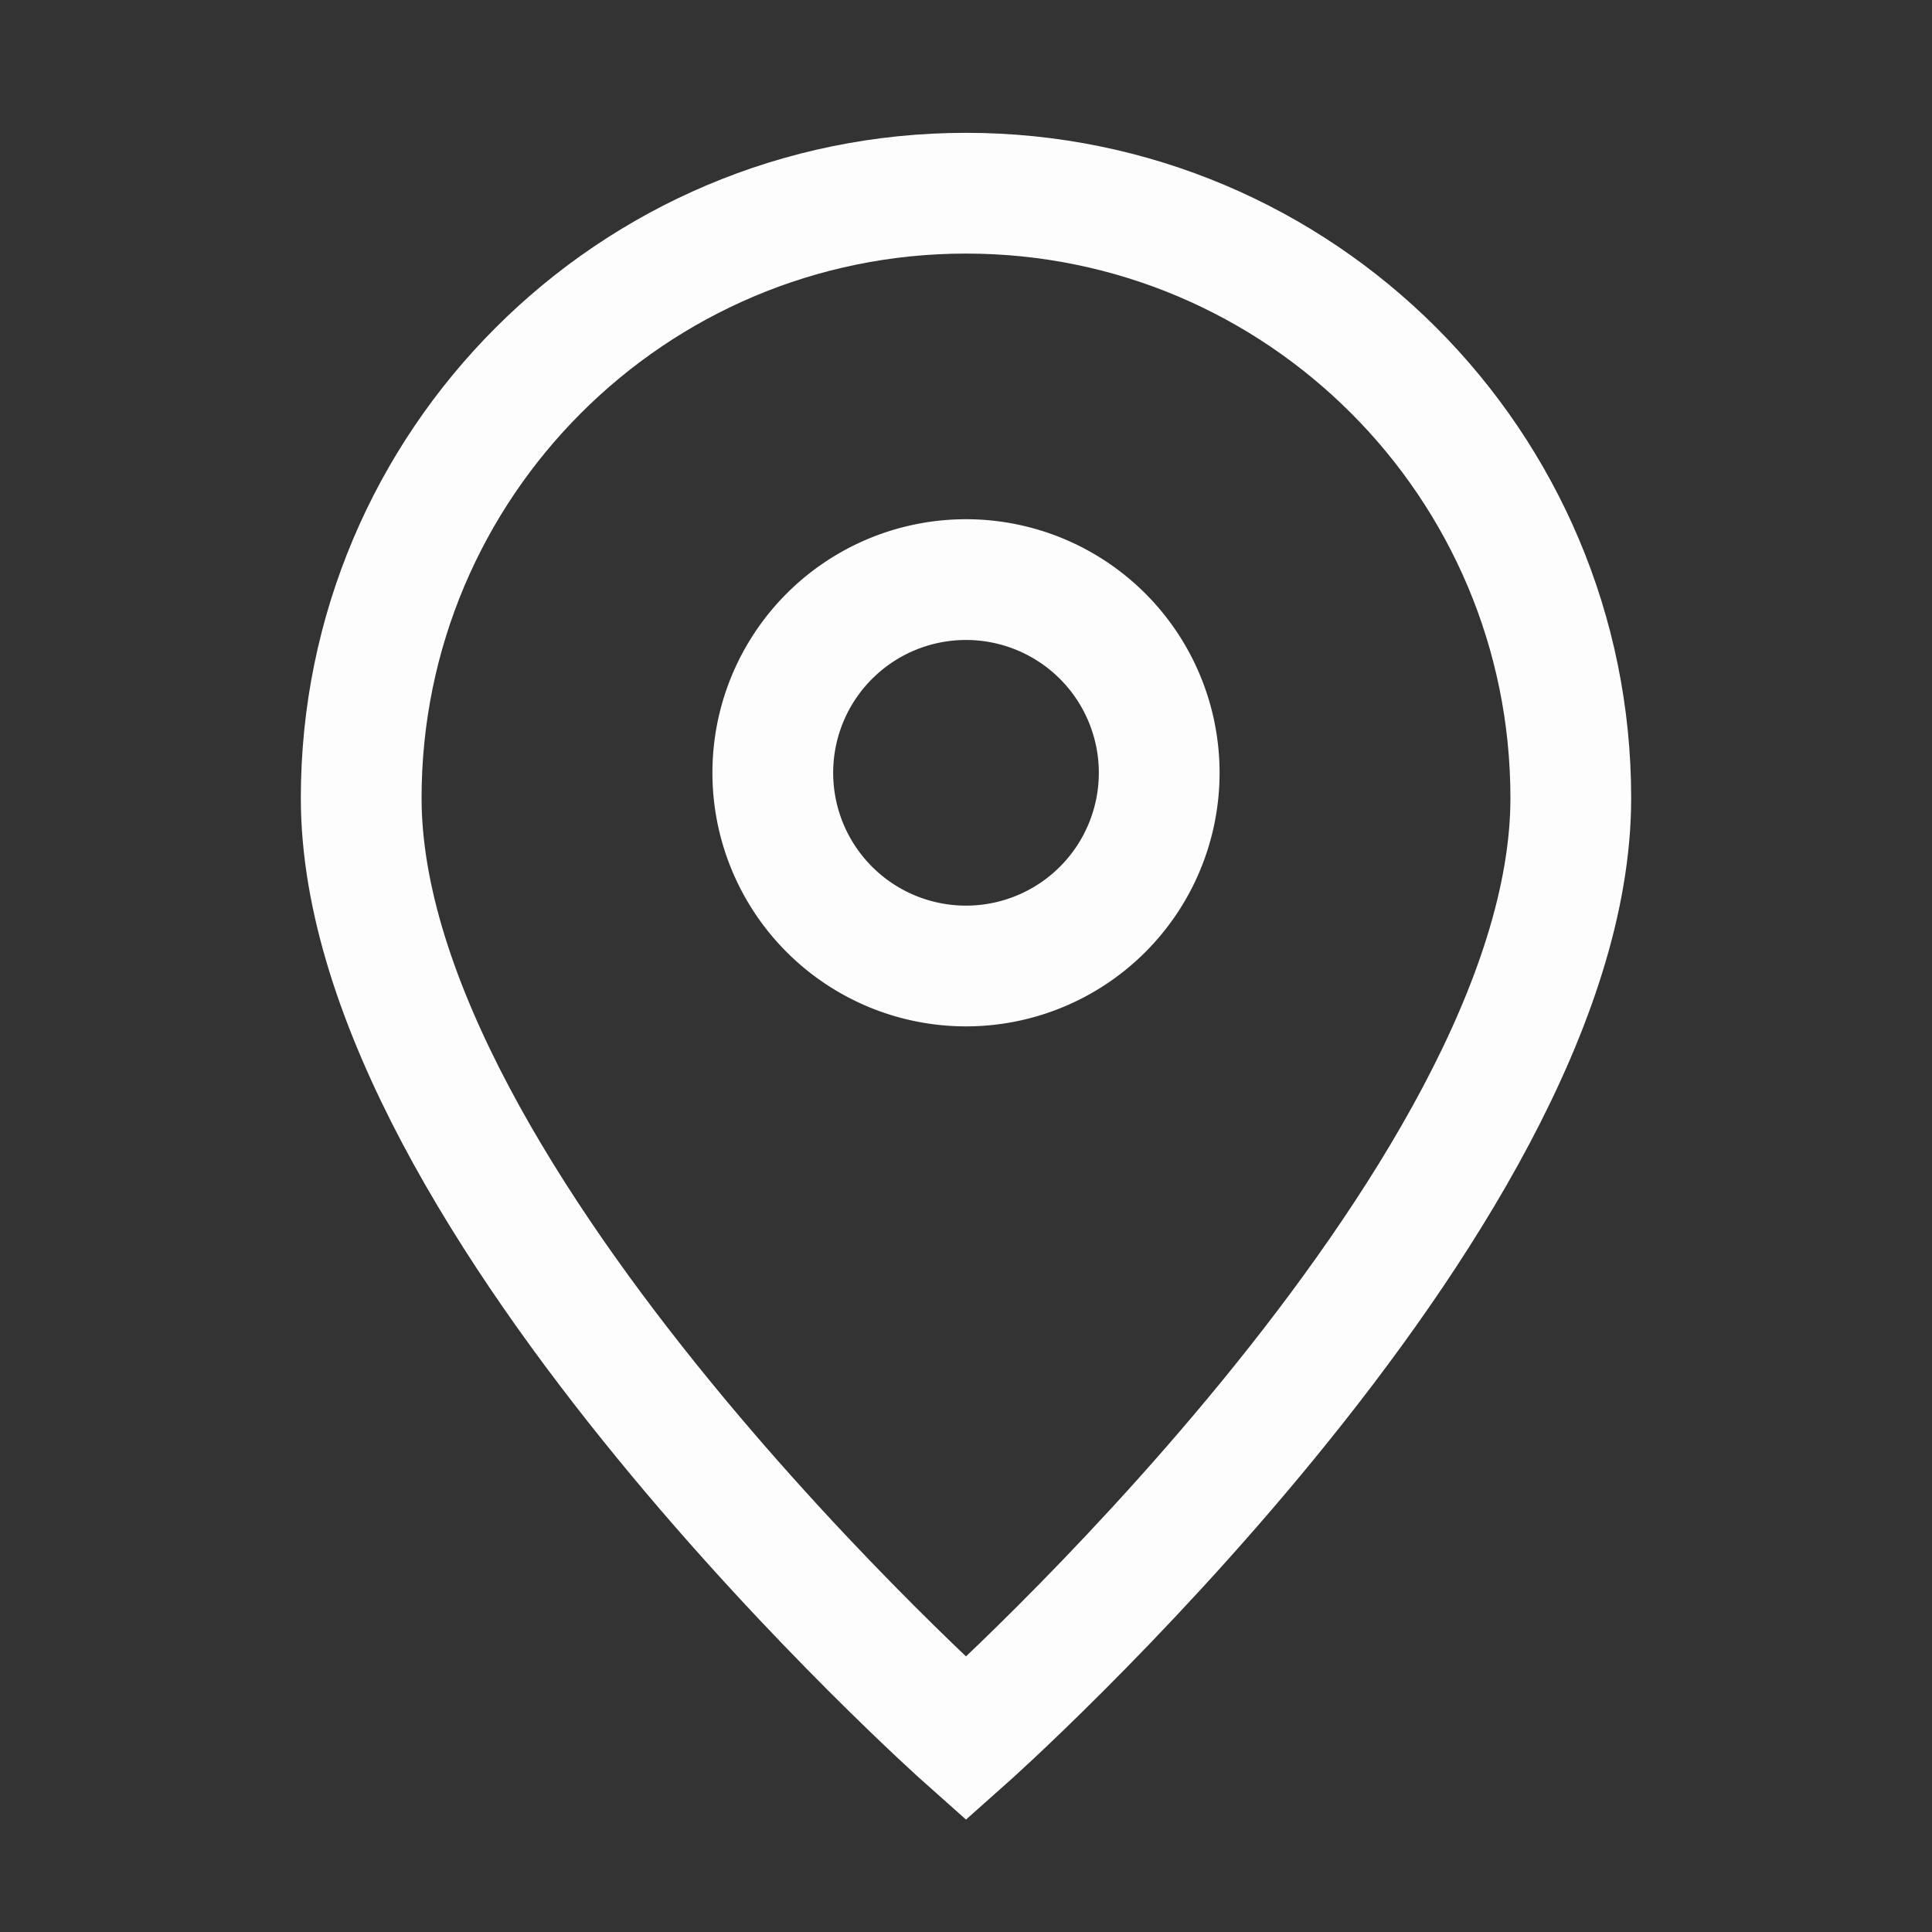 <svg xmlns="http://www.w3.org/2000/svg" width="24" height="24" fill="none" stroke="#fdfdfd" stroke-width="1.5" xmlns:v="https://vecta.io/nano"><rect width="100%" height="100%" fill="#333333" stroke="none"/><path d="M12 21.6s7.513-6.678 7.513-11.687C19.513 5.764 16.149 2.4 12 2.4S4.487 5.764 4.487 9.913C4.487 14.922 12 21.6 12 21.6z"/><path d="M14.4 9.6a2.4 2.4 0 1 1-4.8 0 2.4 2.4 0 0 1 4.8 0z"/></svg>